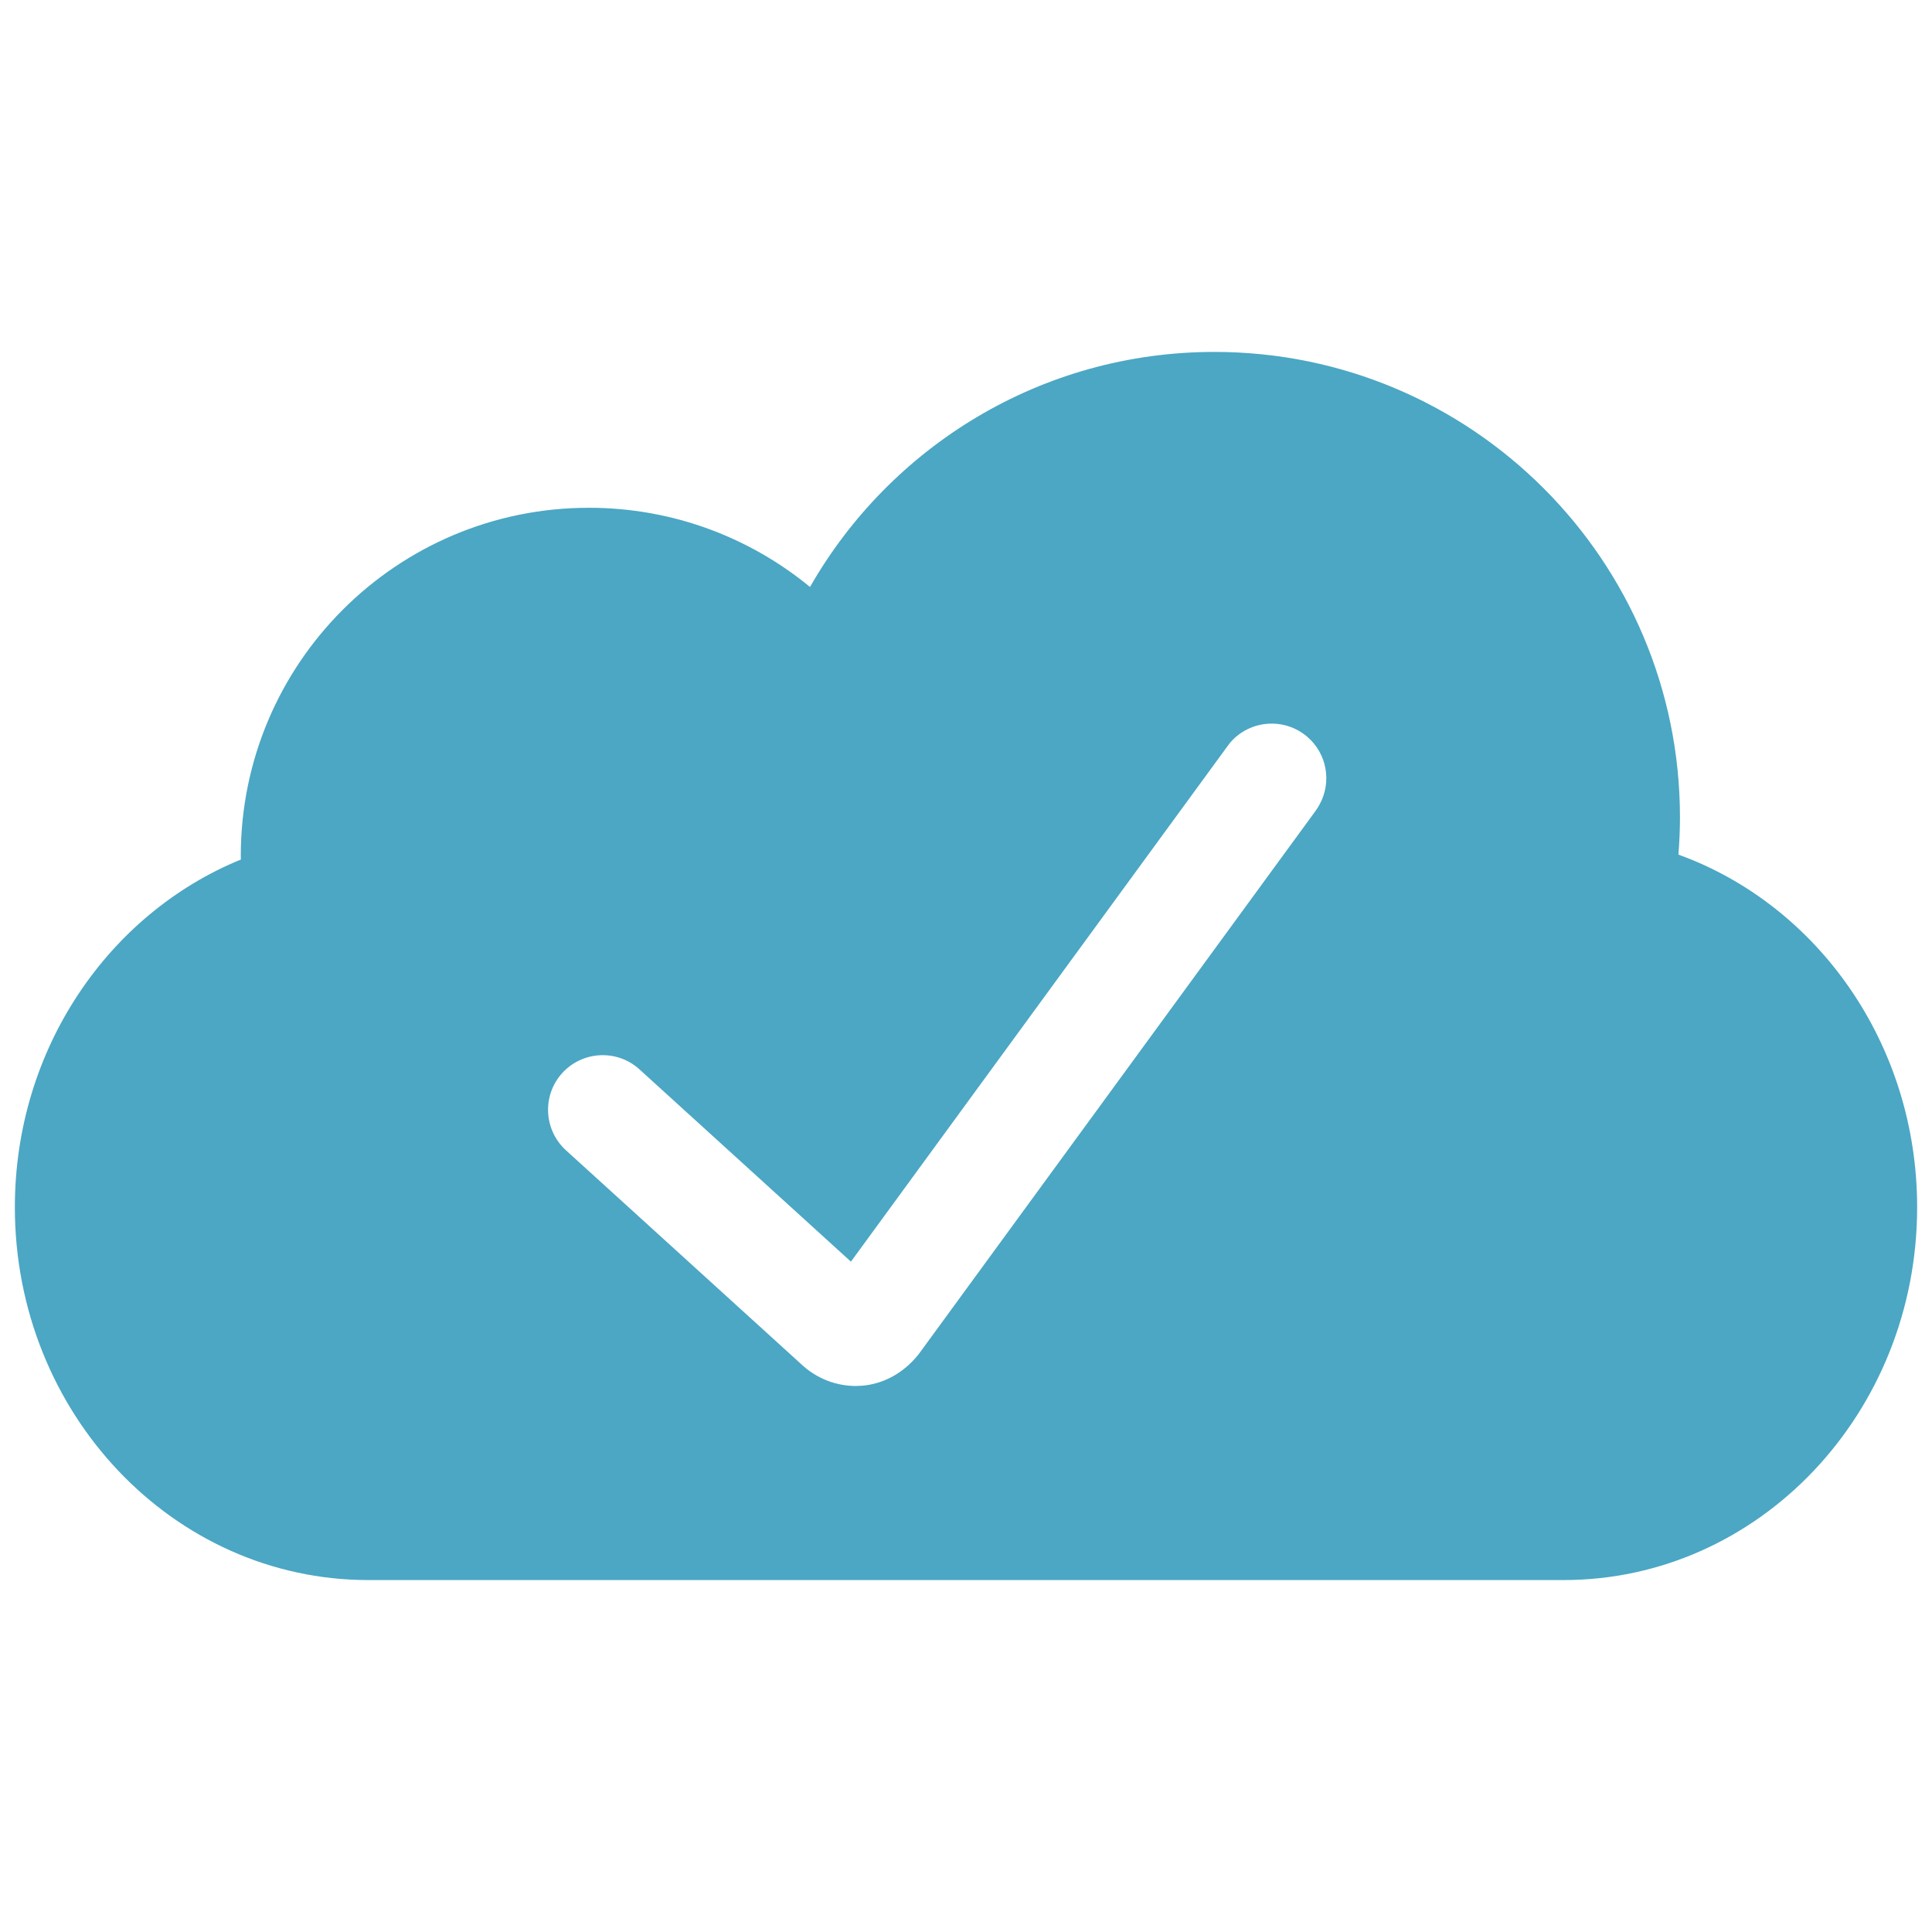<?xml version="1.0" encoding="utf-8"?>
<!-- Generator: Adobe Illustrator 16.0.0, SVG Export Plug-In . SVG Version: 6.00 Build 0)  -->
<!DOCTYPE svg PUBLIC "-//W3C//DTD SVG 1.1//EN" "http://www.w3.org/Graphics/SVG/1.1/DTD/svg11.dtd">
<svg version="1.1" id="Layer_1" xmlns="http://www.w3.org/2000/svg" xmlns:xlink="http://www.w3.org/1999/xlink" x="0px" y="0px"
	 width="130px" height="130px" viewBox="0 0 130 130" enable-background="new 0 0 130 130" xml:space="preserve">
<rect fill="none" width="130" height="130"/>
<path fill="#4BA7C4" d="M112.938,57.505c0.062-0.822,0.104-1.652,0.104-2.496c0-17.303-14.024-31.329-31.329-31.329
	c-11.652,0-21.813,6.373-27.209,15.816c-4.045-3.326-9.226-5.329-14.878-5.329c-12.939,0-23.424,10.492-23.424,23.431l0.008,0.237
	C7.314,61.469,1,70.571,1,81.234c0,13.856,10.654,25.085,23.785,25.085h80.426c13.139,0,23.789-11.229,23.789-25.085
	C129,70.231,122.283,60.885,112.938,57.505z M88.801,54.113c-0.095,0.177-0.198,0.347-0.318,0.503L61.799,91.143
	c-1.022,1.269-2.368,1.983-3.801,2.1l-0.414,0.017c-1.305,0-2.571-0.485-3.553-1.361l-15.95-14.499
	c-1.499-1.369-1.615-3.693-0.249-5.197c1.371-1.502,3.702-1.612,5.197-0.247l14.228,12.938l25.209-34.508l0.307-0.414
	c1.329-1.541,3.644-1.715,5.188-0.398C89.298,50.72,89.613,52.623,88.801,54.113z"/>
</svg>
